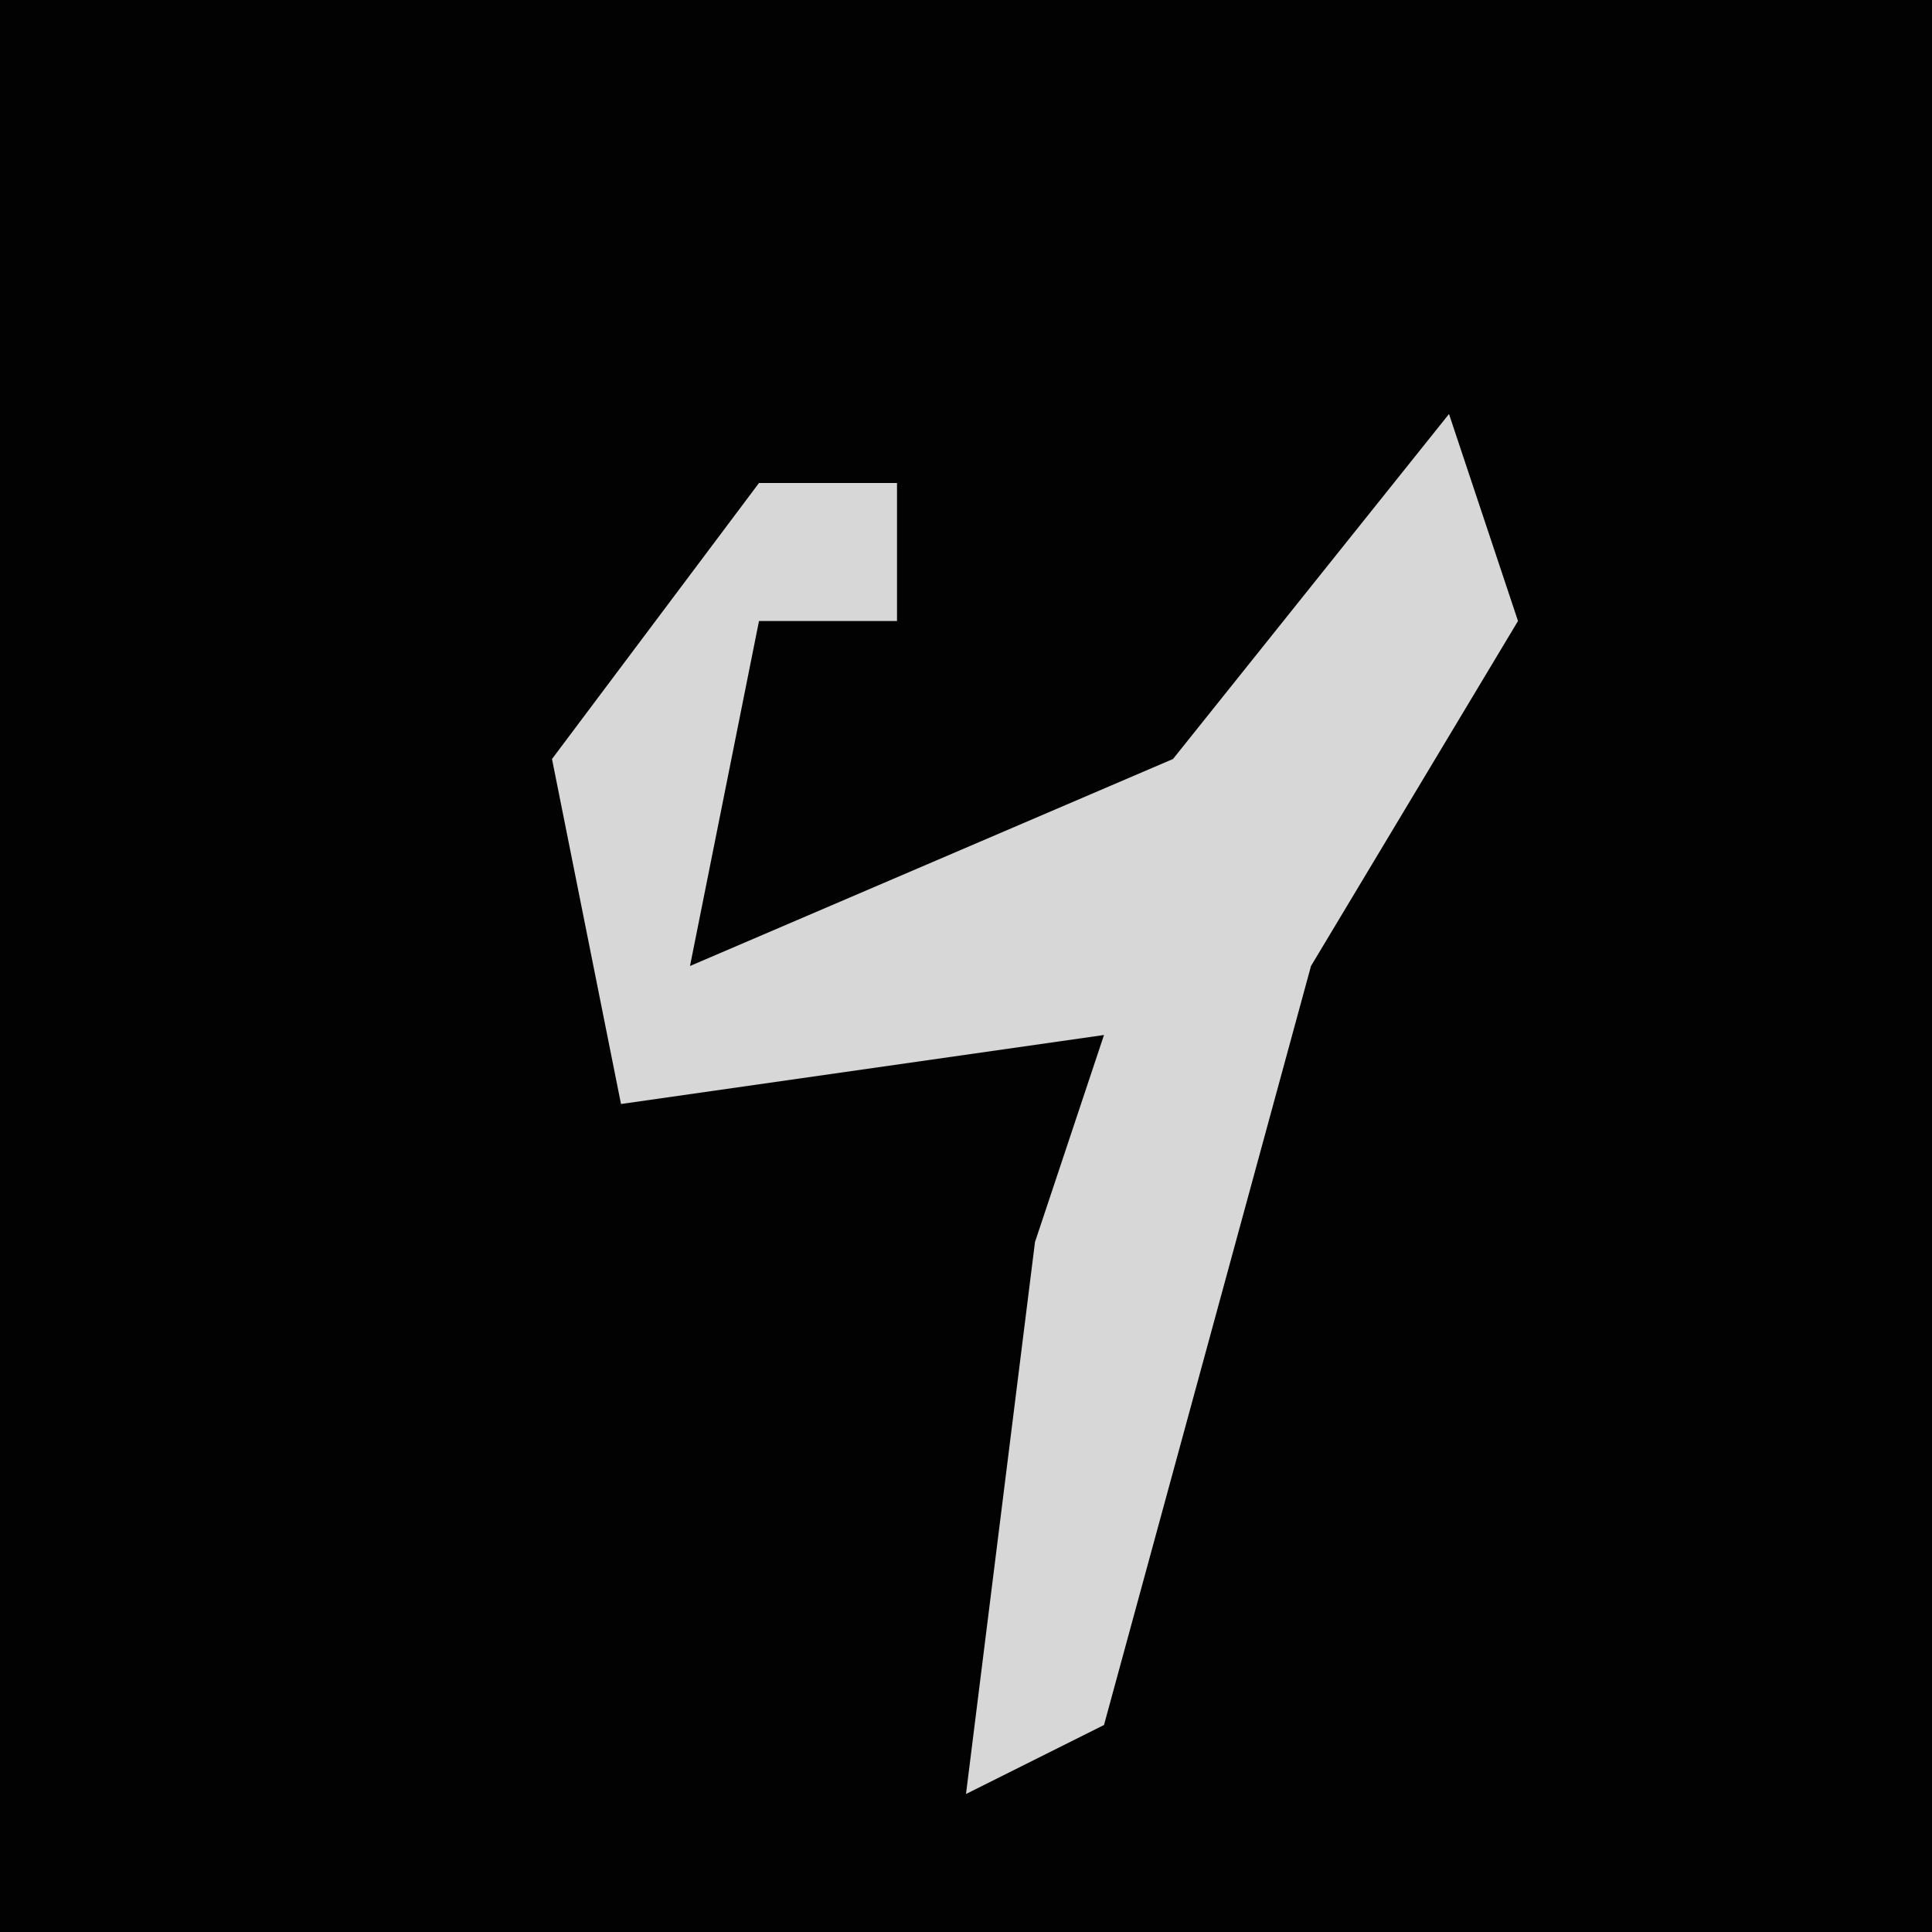<?xml version="1.0" encoding="UTF-8"?>
<svg version="1.1" xmlns="http://www.w3.org/2000/svg" width="28" height="28">
<path d="M0,0 L28,0 L28,28 L0,28 Z " fill="#020202" transform="translate(0,0)"/>
<path d="M0,0 L1,3 L-2,8 L-5,19 L-7,20 L-6,12 L-5,9 L-12,10 L-13,5 L-10,1 L-8,1 L-8,3 L-10,3 L-11,8 L-4,5 Z " fill="#D7D7D7" transform="translate(21,6)"/>
</svg>
